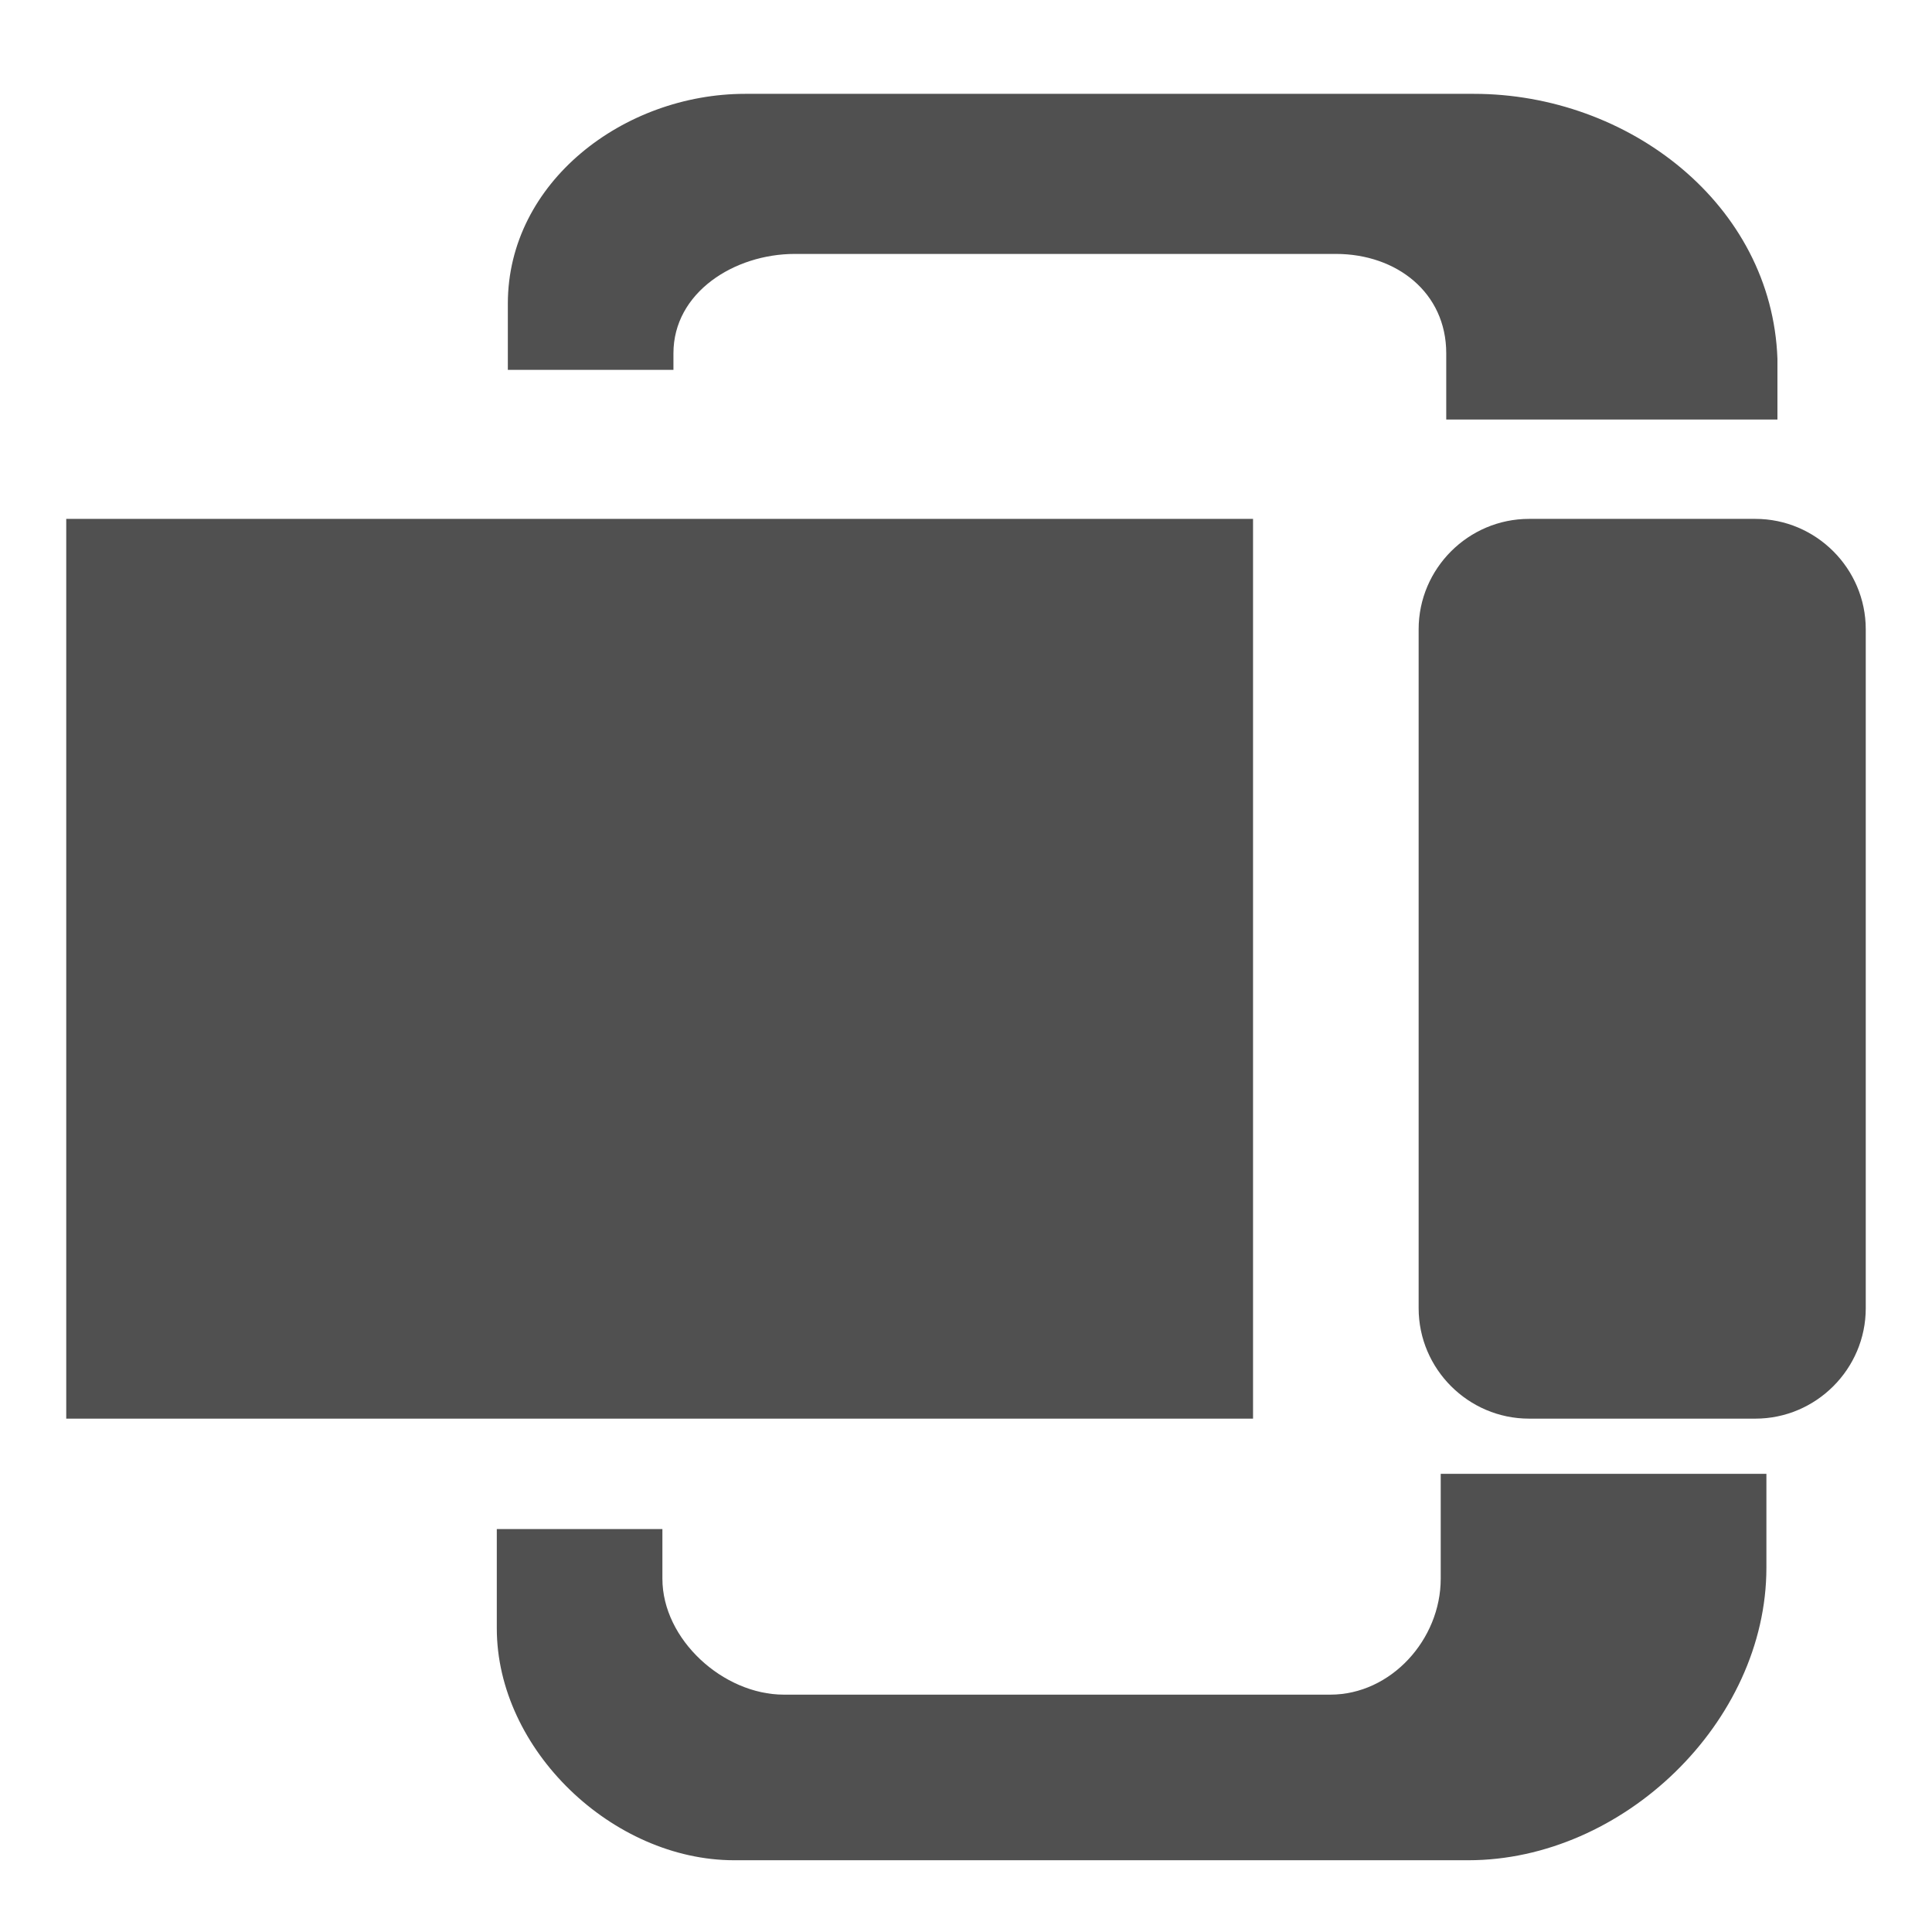 <?xml version="1.0" encoding="utf-8"?>
<!-- Generator: Adobe Illustrator 19.1.0, SVG Export Plug-In . SVG Version: 6.00 Build 0)  -->
<svg version="1.1" id="圖層_1" xmlns="http://www.w3.org/2000/svg" xmlns:xlink="http://www.w3.org/1999/xlink" x="0px" y="0px"
	 viewBox="0 0 35 35" style="enable-background:new 0 0 35 35;" xml:space="preserve">
<style type="text/css">
	.st0{fill:#505050;}
</style>
<rect x="1.2" y="9.4" class="st0" width="21.5" height="16.3"/>
<path class="st0" d="M26.1,26.7v1.9c0,1.1-0.9,2.1-2,2.1h-4.4h-5.5c-1.1,0-2.2-1-2.2-2.1v-0.9h-3v1.8c0,2.2,2.1,4.2,4.3,4.2h11.7
	c0.2,0,0.3,0,0.5,0h1.1c2.8,0,5.4-2.5,5.4-5.3v-1.7H26.1z"/>
<path class="st0" d="M26.7,1.7h-1.1c-0.2,0-0.3,0-0.5,0h-1.4H13.5c-2.2,0-4.3,1.6-4.3,3.8v1.2h3V6.4c0-1.1,1.1-1.8,2.2-1.8h5.3h4.5
	c1.1,0,2,0.7,2,1.8v1.2h6V6.5C32.1,3.7,29.5,1.7,26.7,1.7z"/>
<path class="st0" d="M31.8,25.7h-4.1c-1.1,0-2-0.9-2-2V11.4c0-1.1,0.9-2,2-2h4.1c1.1,0,2,0.9,2,2v12.3
	C33.8,24.8,32.9,25.7,31.8,25.7z"/>
</svg>
